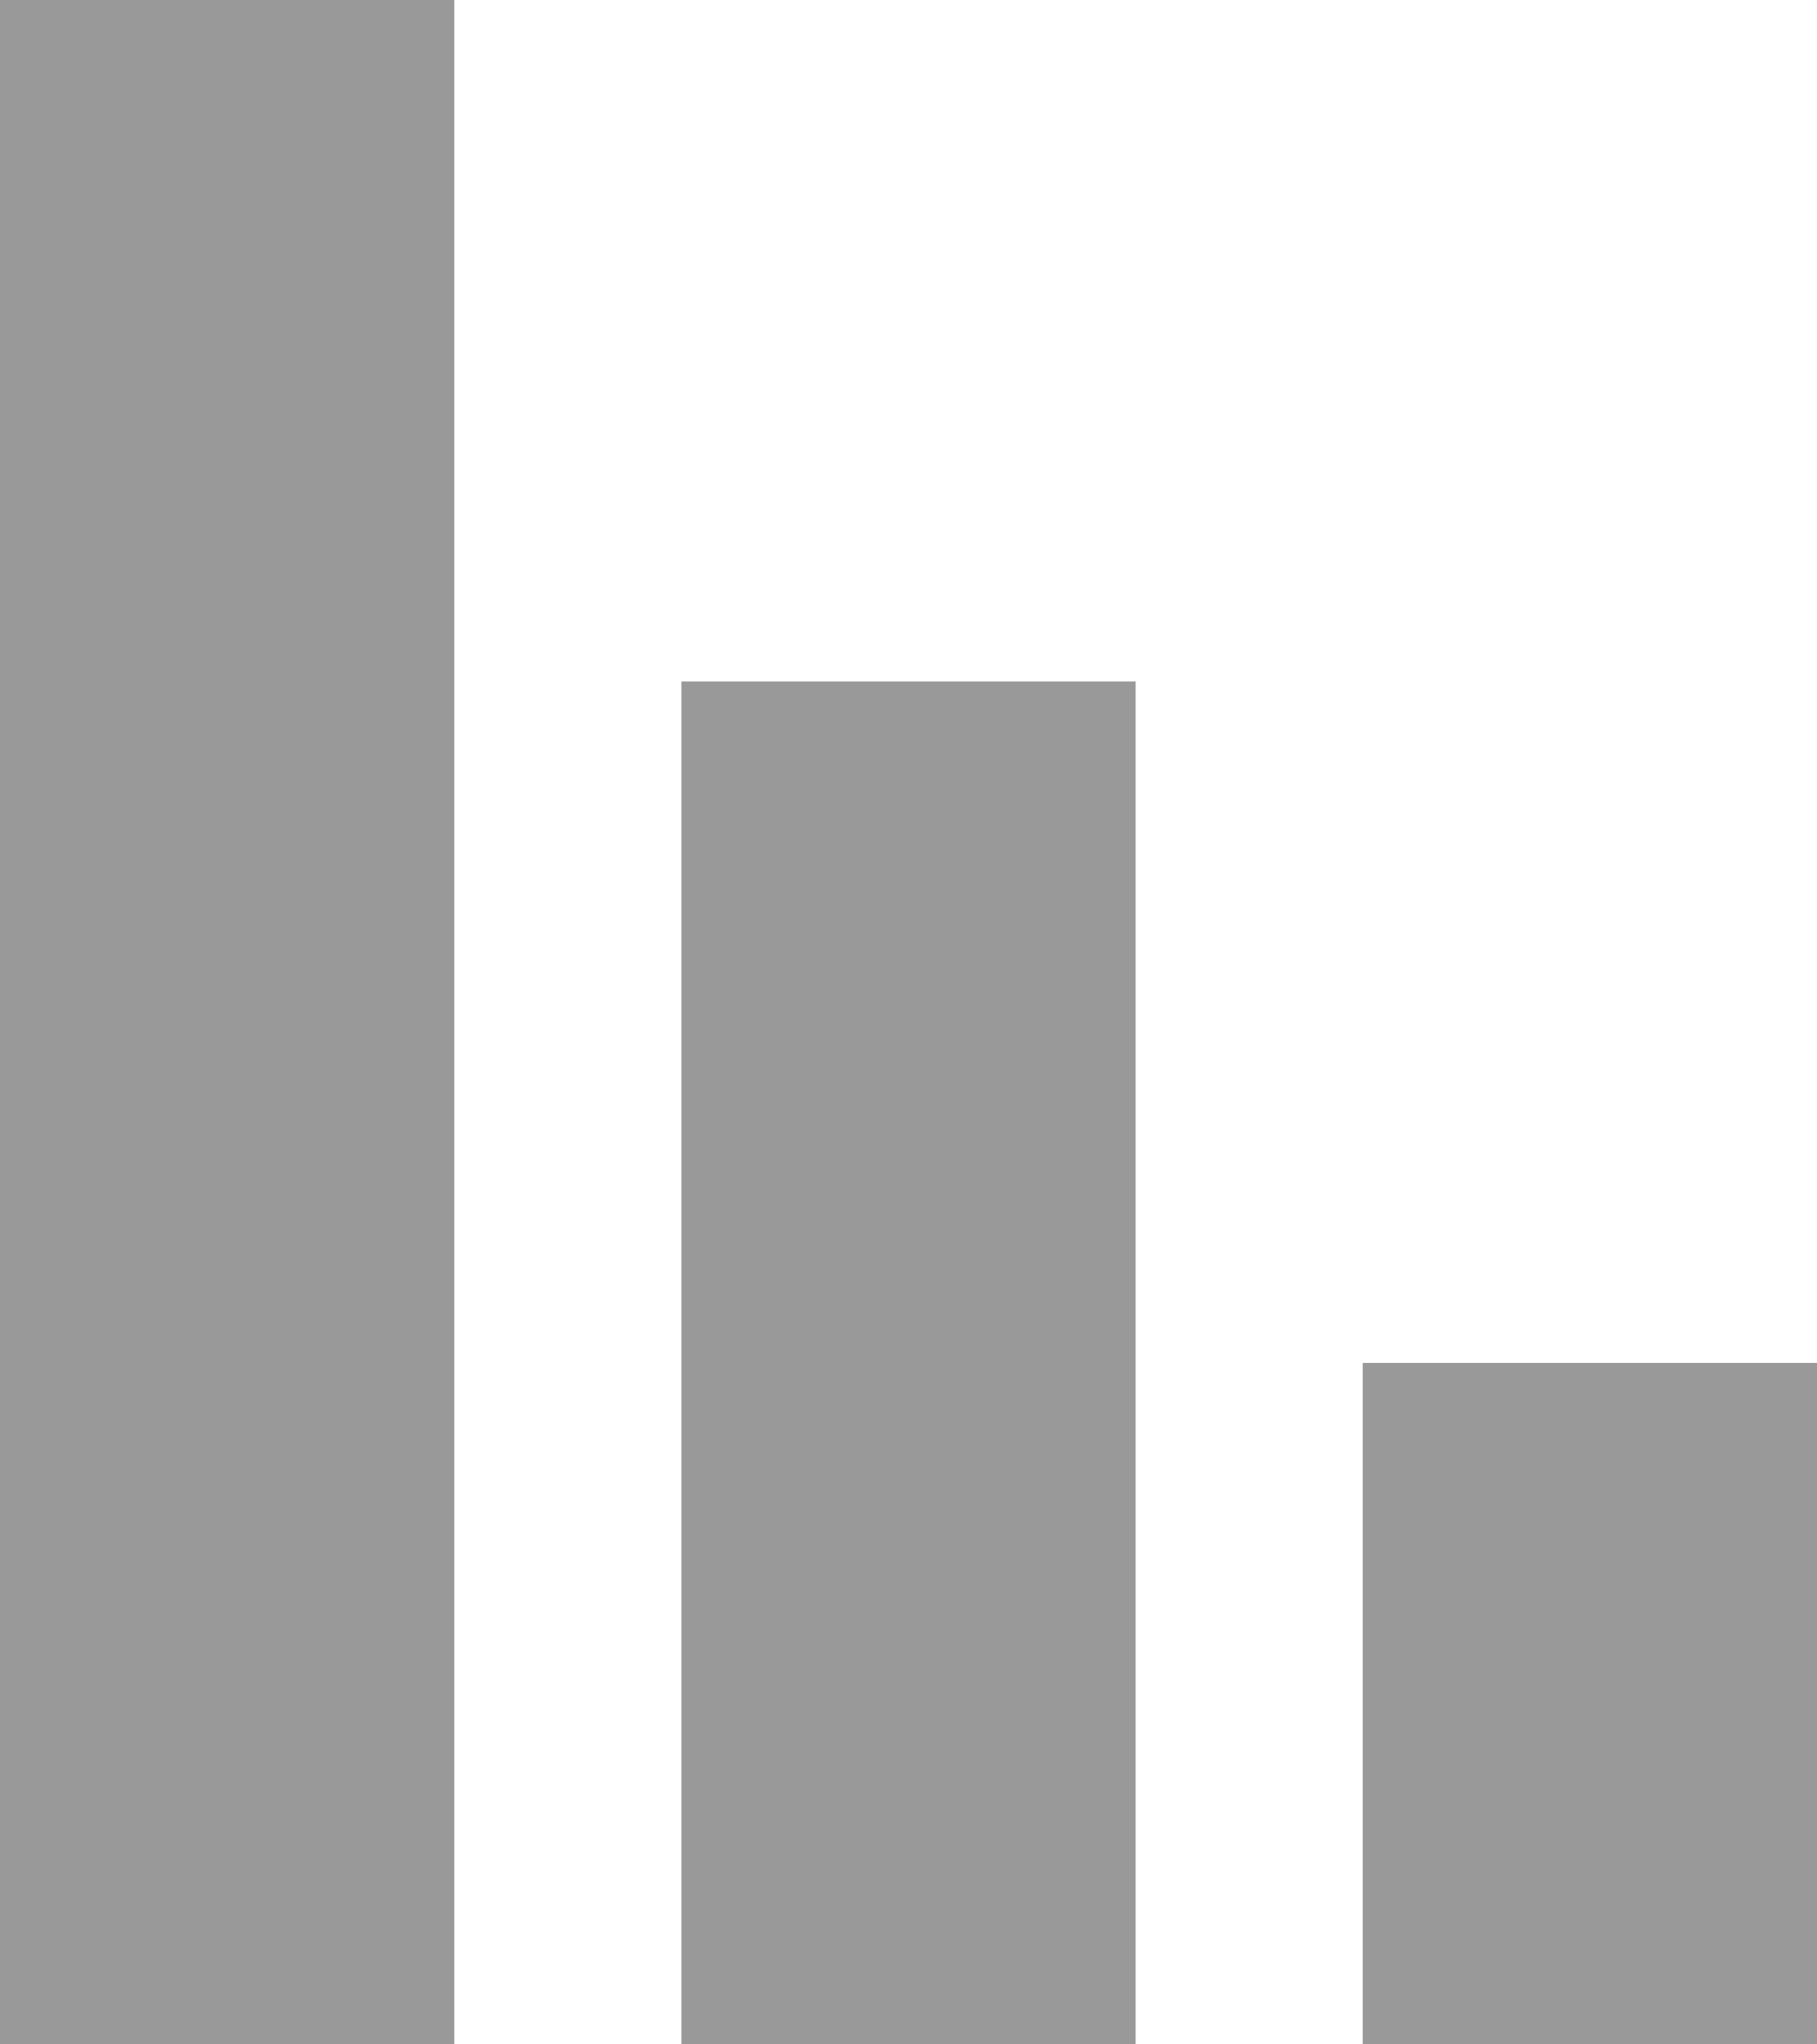 <svg width="8" height="9" viewBox="0 0 8 9" fill="none" xmlns="http://www.w3.org/2000/svg">
<path d="M0 0H2V9H0V0Z" fill="#999999"/>
<path d="M3 3H5V9H3V3Z" fill="#999999"/>
<path d="M6 6H8V9H6V6Z" fill="#999999"/>
</svg>

